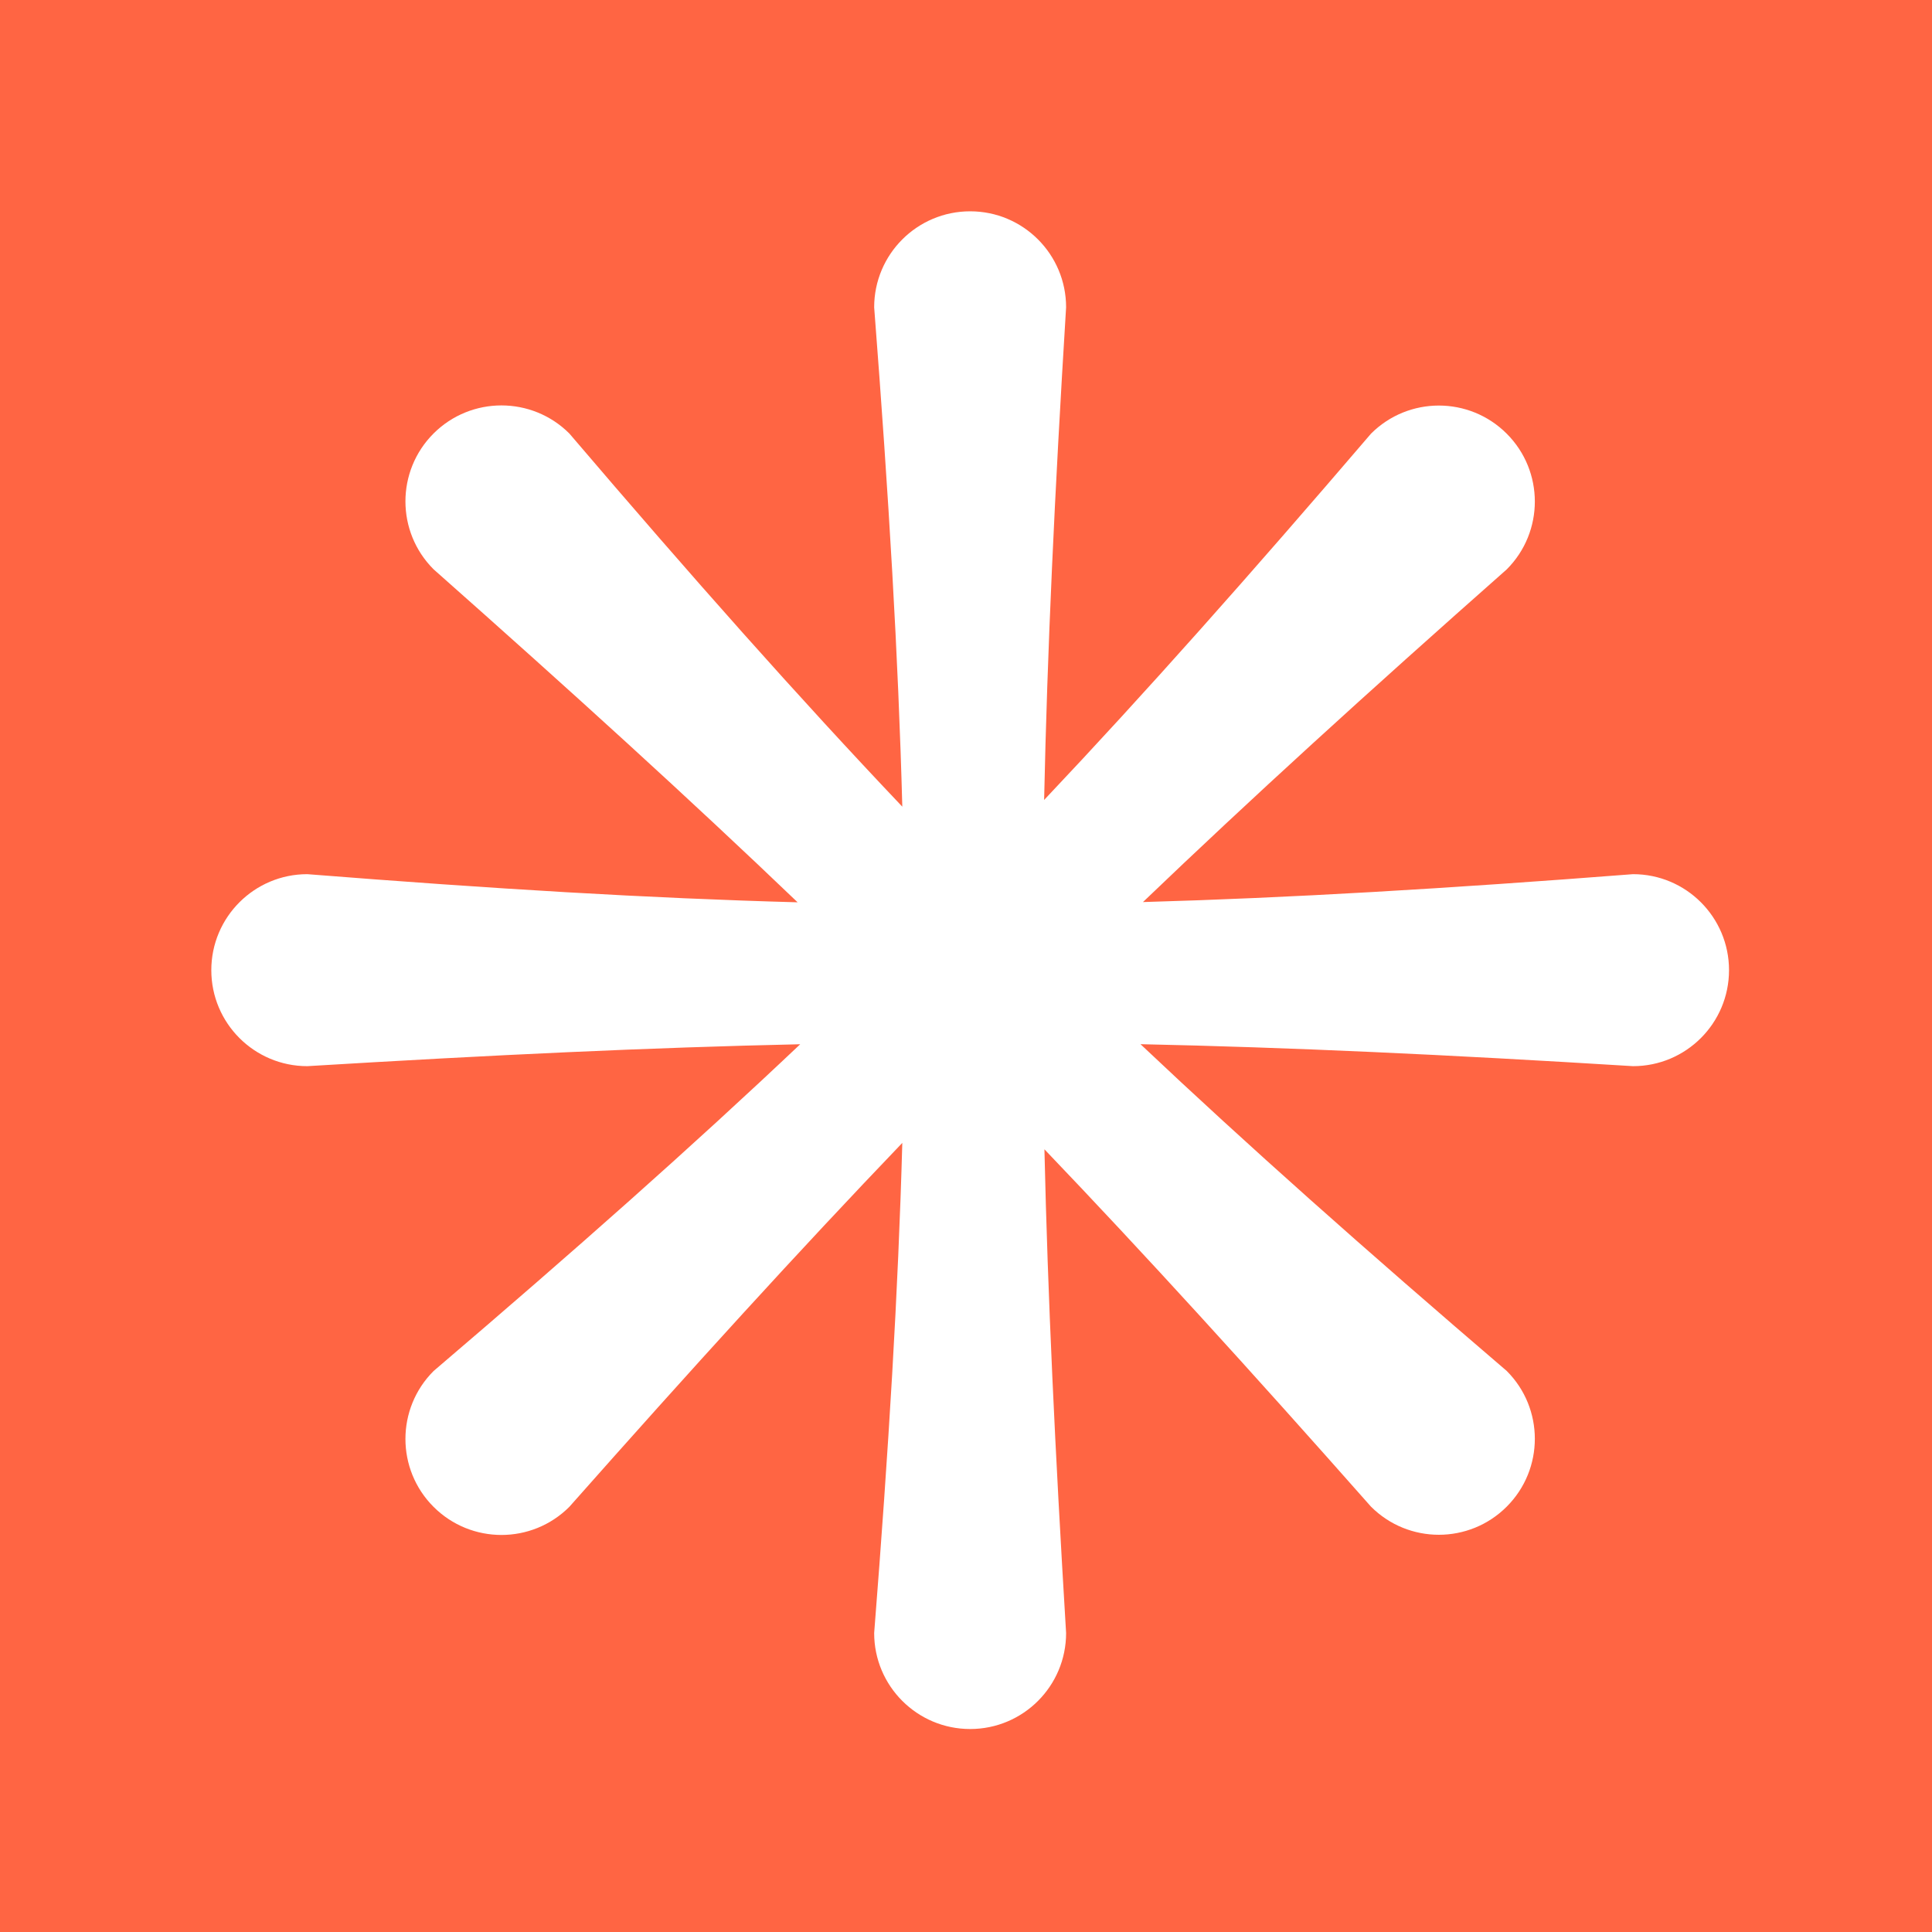 <svg width="32" height="32" viewBox="0 0 32 32" fill="none" xmlns="http://www.w3.org/2000/svg">
<rect width="32" height="32" fill="#FF6543"/>
<path fill-rule="evenodd" clip-rule="evenodd" d="M17.658 5.09C17.658 4.212 16.947 3.5 16.069 3.5C15.191 3.5 14.479 4.212 14.479 5.09C14.723 8.247 14.879 10.884 14.945 13.361C13.217 11.54 11.471 9.572 9.43 7.18C8.809 6.56 7.802 6.56 7.181 7.18C6.56 7.801 6.56 8.808 7.181 9.429C9.499 11.482 11.424 13.234 13.211 14.945C10.746 14.878 8.163 14.722 5.09 14.479C4.212 14.479 3.5 15.191 3.5 16.069C3.5 16.947 4.212 17.659 5.09 17.659C8.181 17.472 10.78 17.35 13.254 17.296C11.463 18.991 9.526 20.708 7.181 22.709C6.56 23.33 6.56 24.337 7.181 24.958C7.802 25.579 8.809 25.579 9.43 24.958C11.482 22.64 13.234 20.716 14.945 18.93C14.877 21.393 14.721 23.976 14.479 27.048C14.479 27.926 15.191 28.638 16.069 28.638C16.947 28.638 17.658 27.926 17.658 27.048C17.475 24.02 17.354 21.465 17.299 19.036C18.966 20.779 20.692 22.674 22.708 24.955C23.329 25.576 24.335 25.576 24.956 24.955C25.577 24.334 25.577 23.328 24.956 22.707C22.6 20.69 20.659 18.966 18.89 17.295C21.344 17.347 23.947 17.467 27.048 17.659C27.926 17.659 28.638 16.947 28.638 16.069C28.638 15.191 27.926 14.479 27.048 14.479C23.956 14.719 21.363 14.872 18.931 14.941C20.703 13.243 22.629 11.488 24.956 9.431C25.577 8.81 25.577 7.804 24.956 7.183C24.335 6.562 23.329 6.562 22.708 7.183C20.691 9.539 18.966 11.481 17.294 13.25C17.346 10.796 17.467 8.191 17.658 5.09Z" fill="white"/>
</svg>
